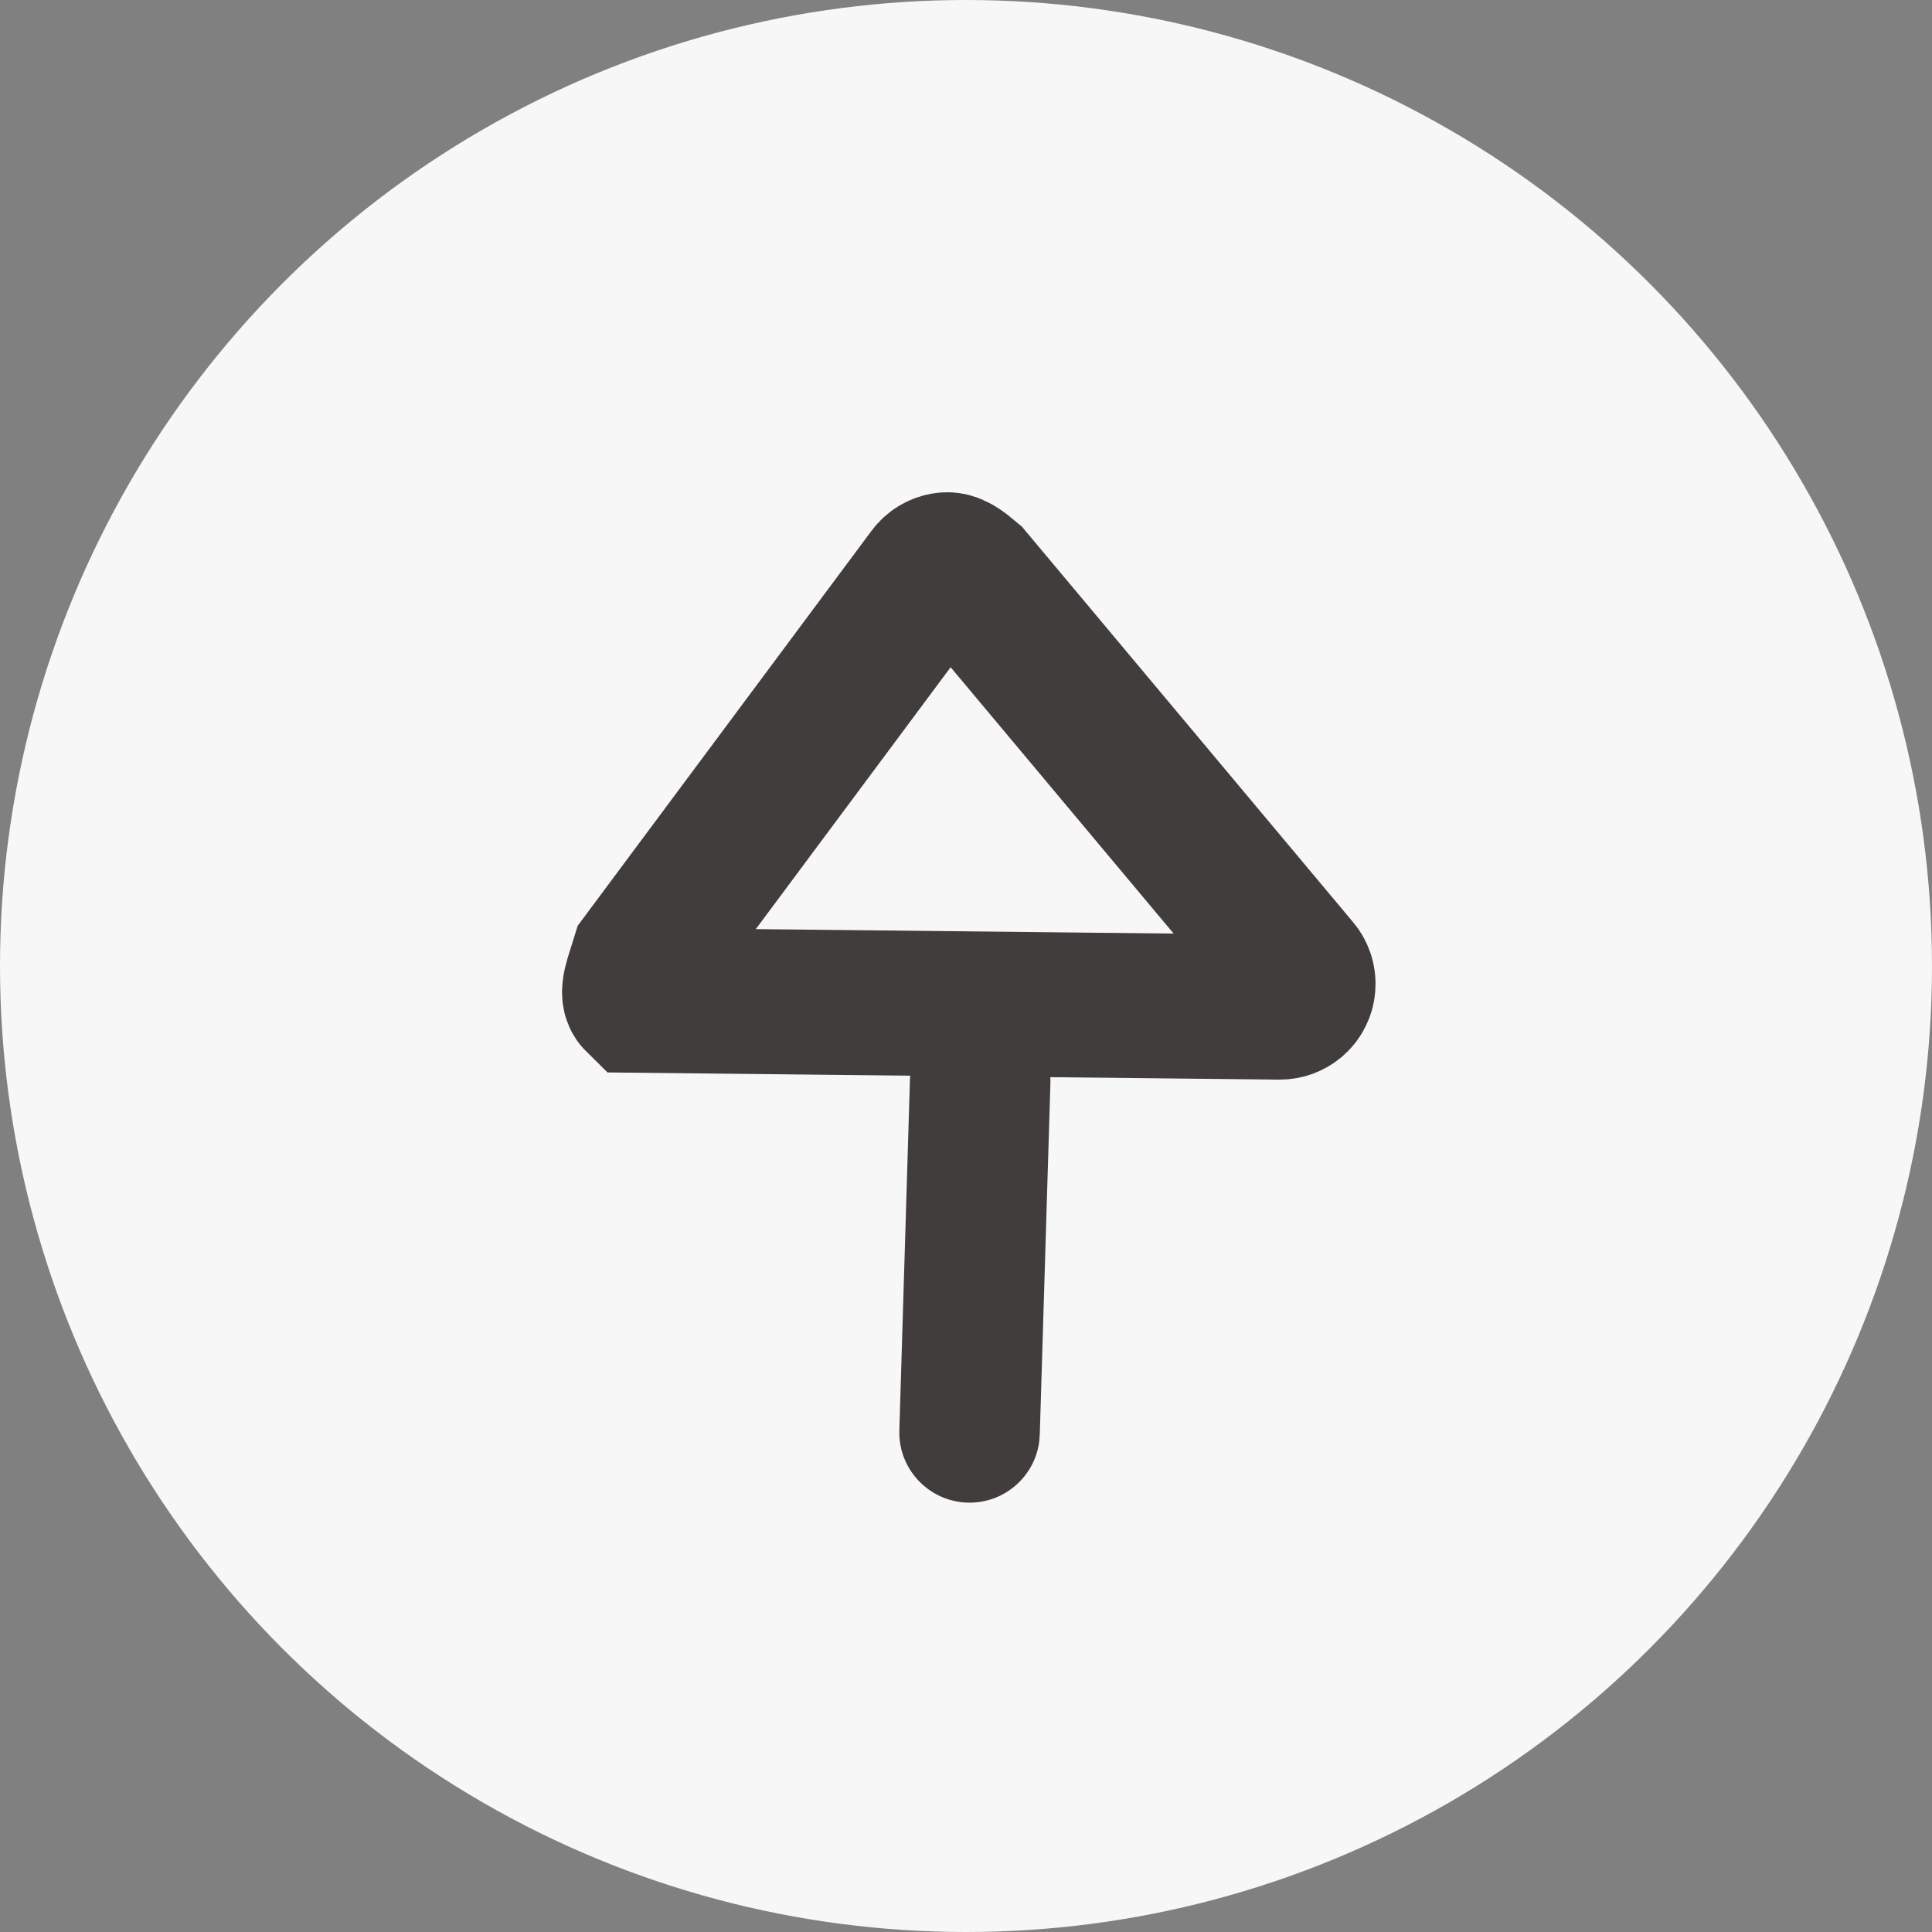 <?xml version="1.0" encoding="UTF-8"?>
<svg width="16px" height="16px" viewBox="0 0 16 16" version="1.1" xmlns="http://www.w3.org/2000/svg" xmlns:xlink="http://www.w3.org/1999/xlink">
    <rect x="0" y="0" width="16" height="16" fill="#808080" stroke="none"/>
    <title>收款复制</title>
    <g id="页面-1" stroke="none" stroke-width="1" fill="none" fill-rule="evenodd">
        <g id="切图" transform="translate(-146, -186)">
            <g id="收款复制" transform="translate(146, 186)">
                <g id="编组-2" transform="translate(8, 8) scale(1, -1) translate(-8, -8) " fill="#F7F7F7">
                    <circle id="椭圆形" cx="8" cy="8" r="8"></circle>
                </g>
                <g id="编组-4" transform="translate(8.178, 8) scale(1, -1) translate(-8.178, -8) translate(4.622, 3.556)">
                    <path d="M3.39,0 C3.69,-0.009 3.943,0.21 3.984,0.501 L3.989,0.564 L4.077,3.472 C4.087,3.794 3.834,4.062 3.513,4.071 C3.213,4.081 2.96,3.861 2.919,3.571 L2.914,3.508 L2.826,0.599 C2.816,0.278 3.069,0.01 3.39,0 Z" id="路径" fill="#403D3C"></path>
                    <path d="M5.977,4.103 C6.022,4.103 6.066,4.119 6.101,4.148 C6.142,4.183 6.165,4.23 6.169,4.279 C6.173,4.329 6.159,4.38 6.125,4.42 L6.125,4.42 L3.414,7.658 C3.332,7.727 3.271,7.776 3.204,7.766 C3.155,7.759 3.109,7.733 3.077,7.69 L3.077,7.69 L0.706,4.503 C0.654,4.332 0.6,4.216 0.657,4.16 L0.657,4.16 Z" id="路径-22" stroke="#403D3C" stroke-width="1.2"></path>
                </g>
            </g>
        </g>
    </g>
</svg>